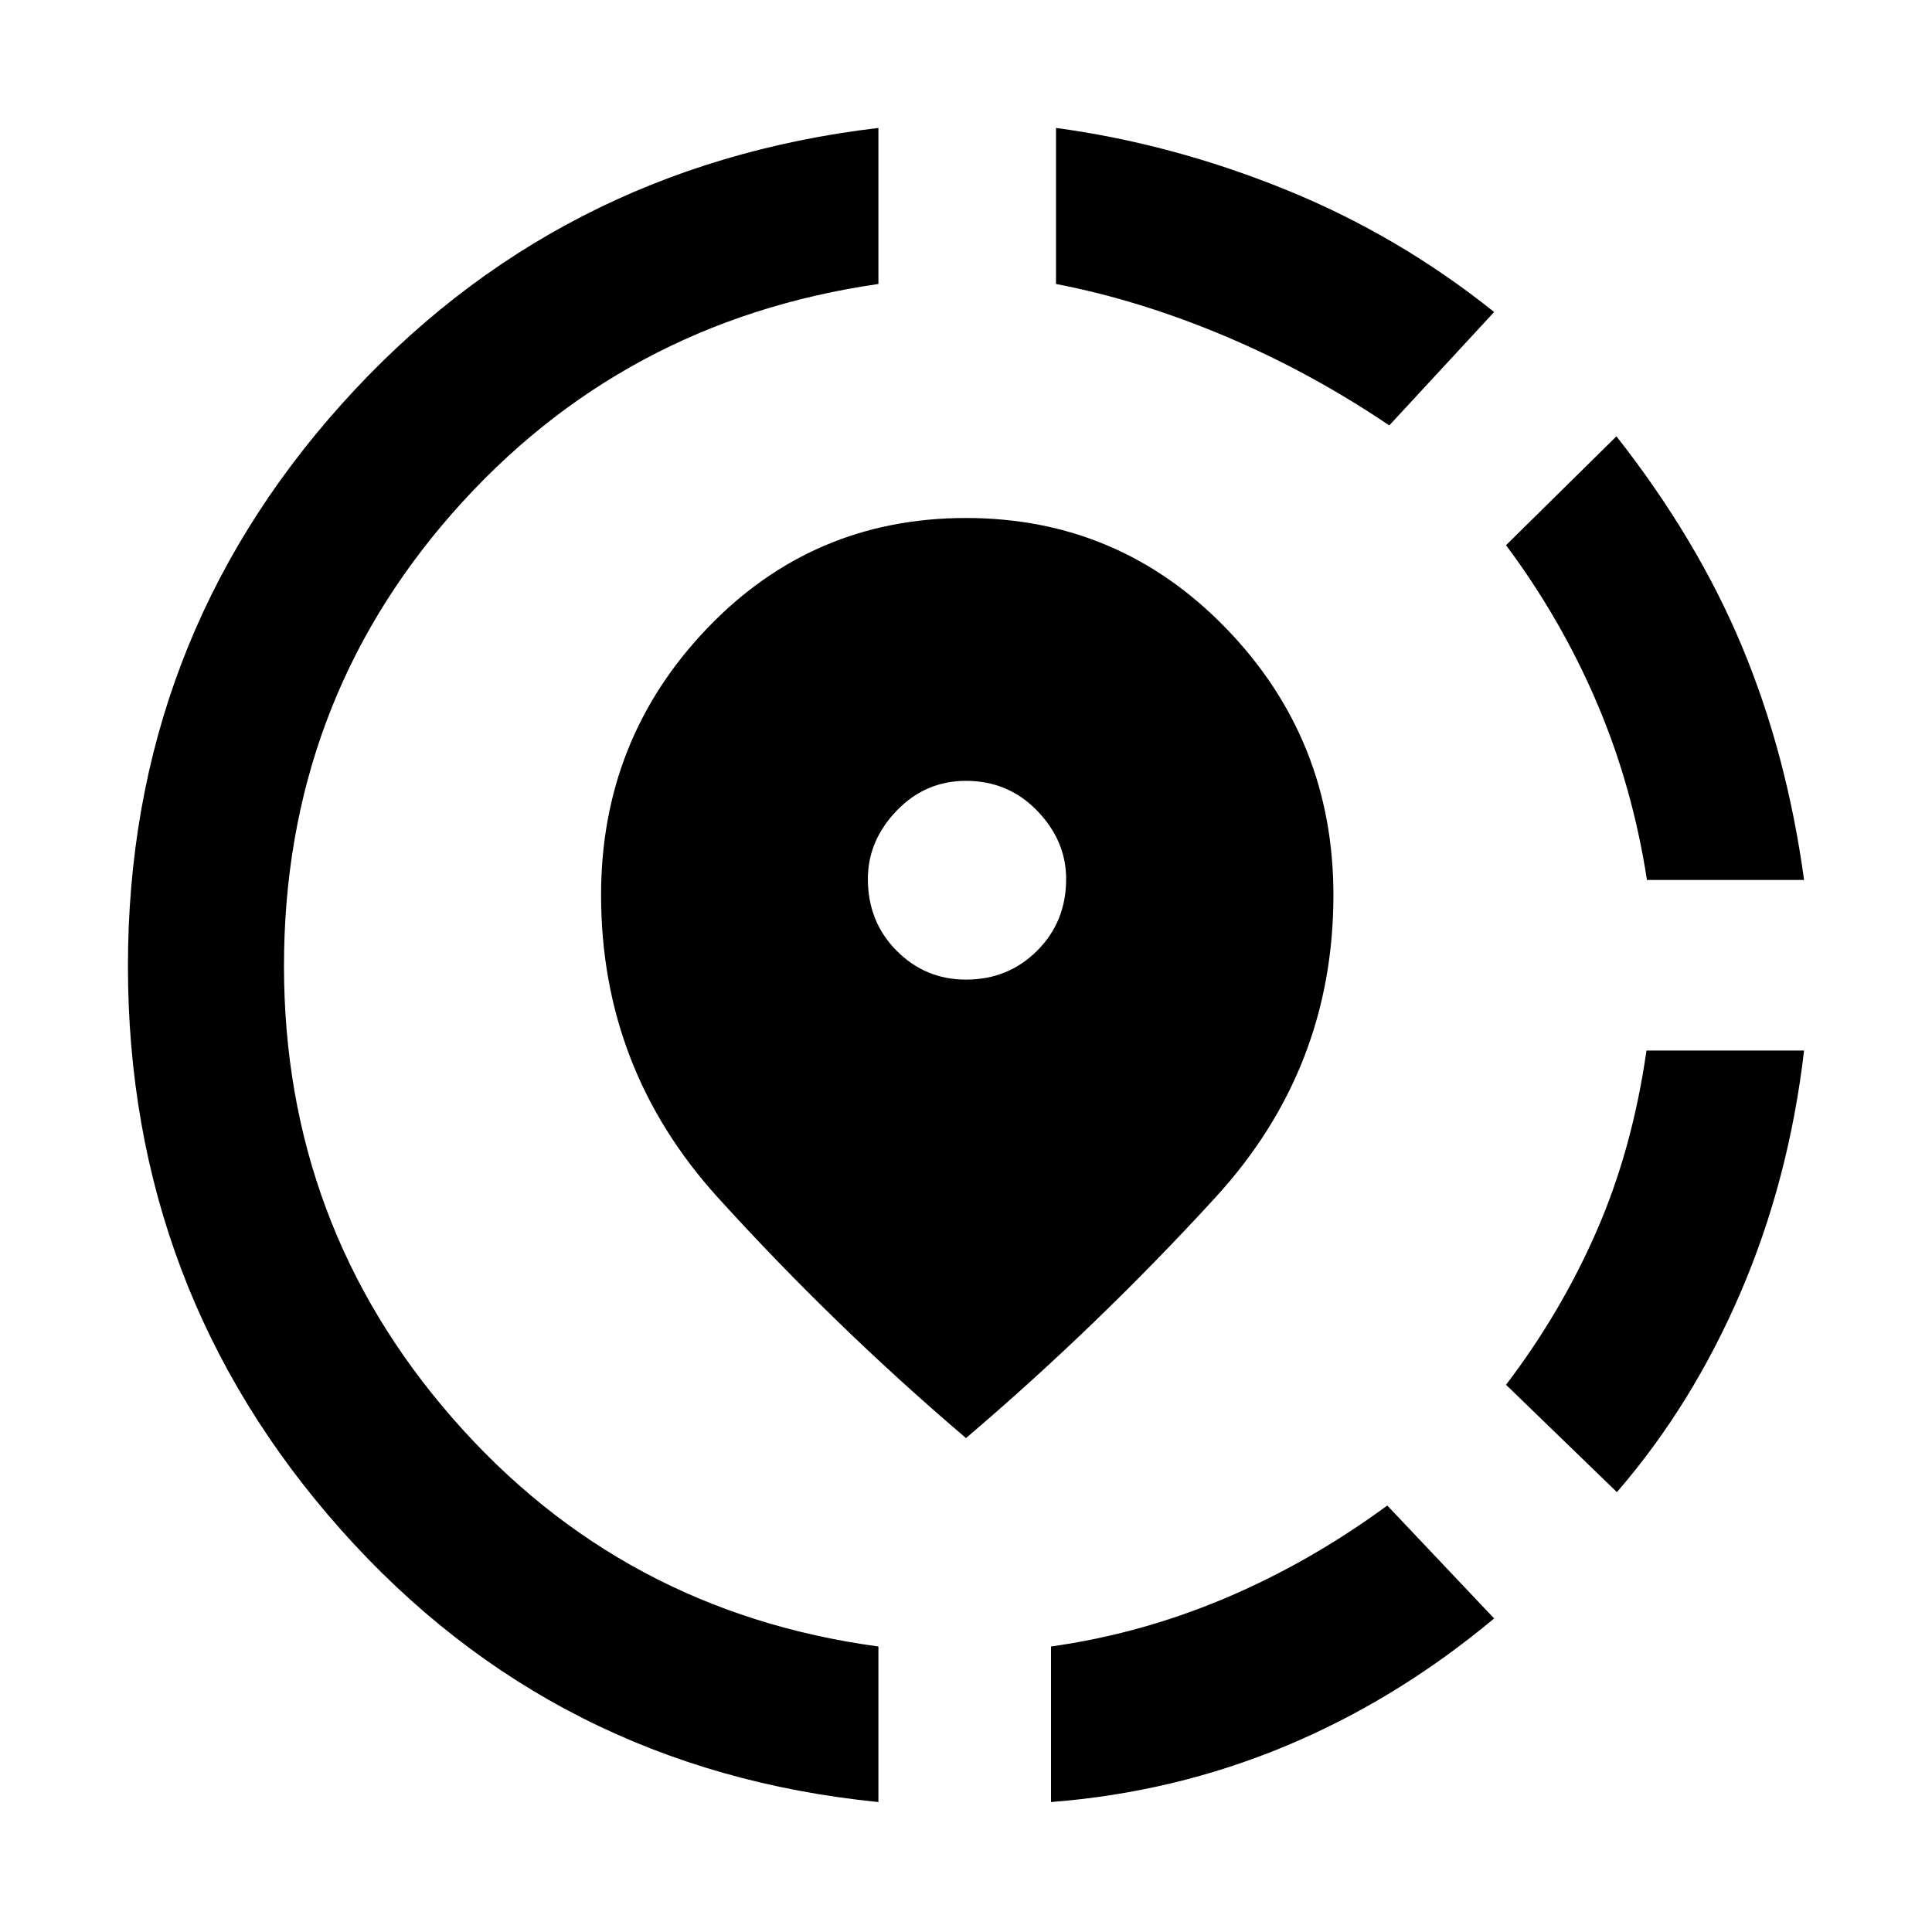 <svg xmlns="http://www.w3.org/2000/svg" height="48" viewBox="0 -960 960 960" width="48"><path d="M522.24-64.57v-77.3q44.52-6.24 86.54-24 42.02-17.76 80.55-46.04l53.1 56.11q-48.52 40.47-103.76 63.47T522.24-64.57Zm281.19-154-55.1-53.34q27.28-35.76 45.04-76.43Q811.13-389 818.13-438h78.3q-7.52 64.48-31.64 120.46-24.12 55.97-61.36 98.97Zm14.94-304.19q-7.24-46.76-25-88.28-17.76-41.53-45.04-78.05l54.87-54.11q40.23 51.24 62.47 104.62 22.24 53.38 30.76 115.82h-78.06ZM436.48-64.57Q275.52-80.65 169.54-199.73 63.57-318.8 63.57-480q0-160.72 106.09-279.08 106.1-118.35 266.82-137.35v77.54q-127.81 18.48-211.59 113.78Q141.11-609.8 141.11-480q0 128.8 83.9 224.85 83.9 96.04 211.47 113.28v77.3Zm253.85-684.04q-39.29-26.52-81.69-44.4t-83.92-25.88v-77.54q57.48 7.76 113.71 30.5 56.24 22.73 104 60.97l-52.1 56.35ZM480-245.43Q414.48-301.2 356.58-365.1q-57.91-63.9-57.91-150.18 0-77.29 52.53-132.31 52.52-55.02 128.8-55.02t129.42 55.02q53.15 55.02 53.15 132.31 0 86.28-58.53 150.18Q545.52-301.2 480-245.43Zm0-227.81q21 0 35.38-14.38 14.38-14.38 14.38-35.62 0-19-14.38-33.88Q501-572 480-572q-20.24 0-34.5 14.88-14.26 14.88-14.26 33.88 0 21.24 14.26 35.62 14.26 14.38 34.5 14.38Z"/></svg>